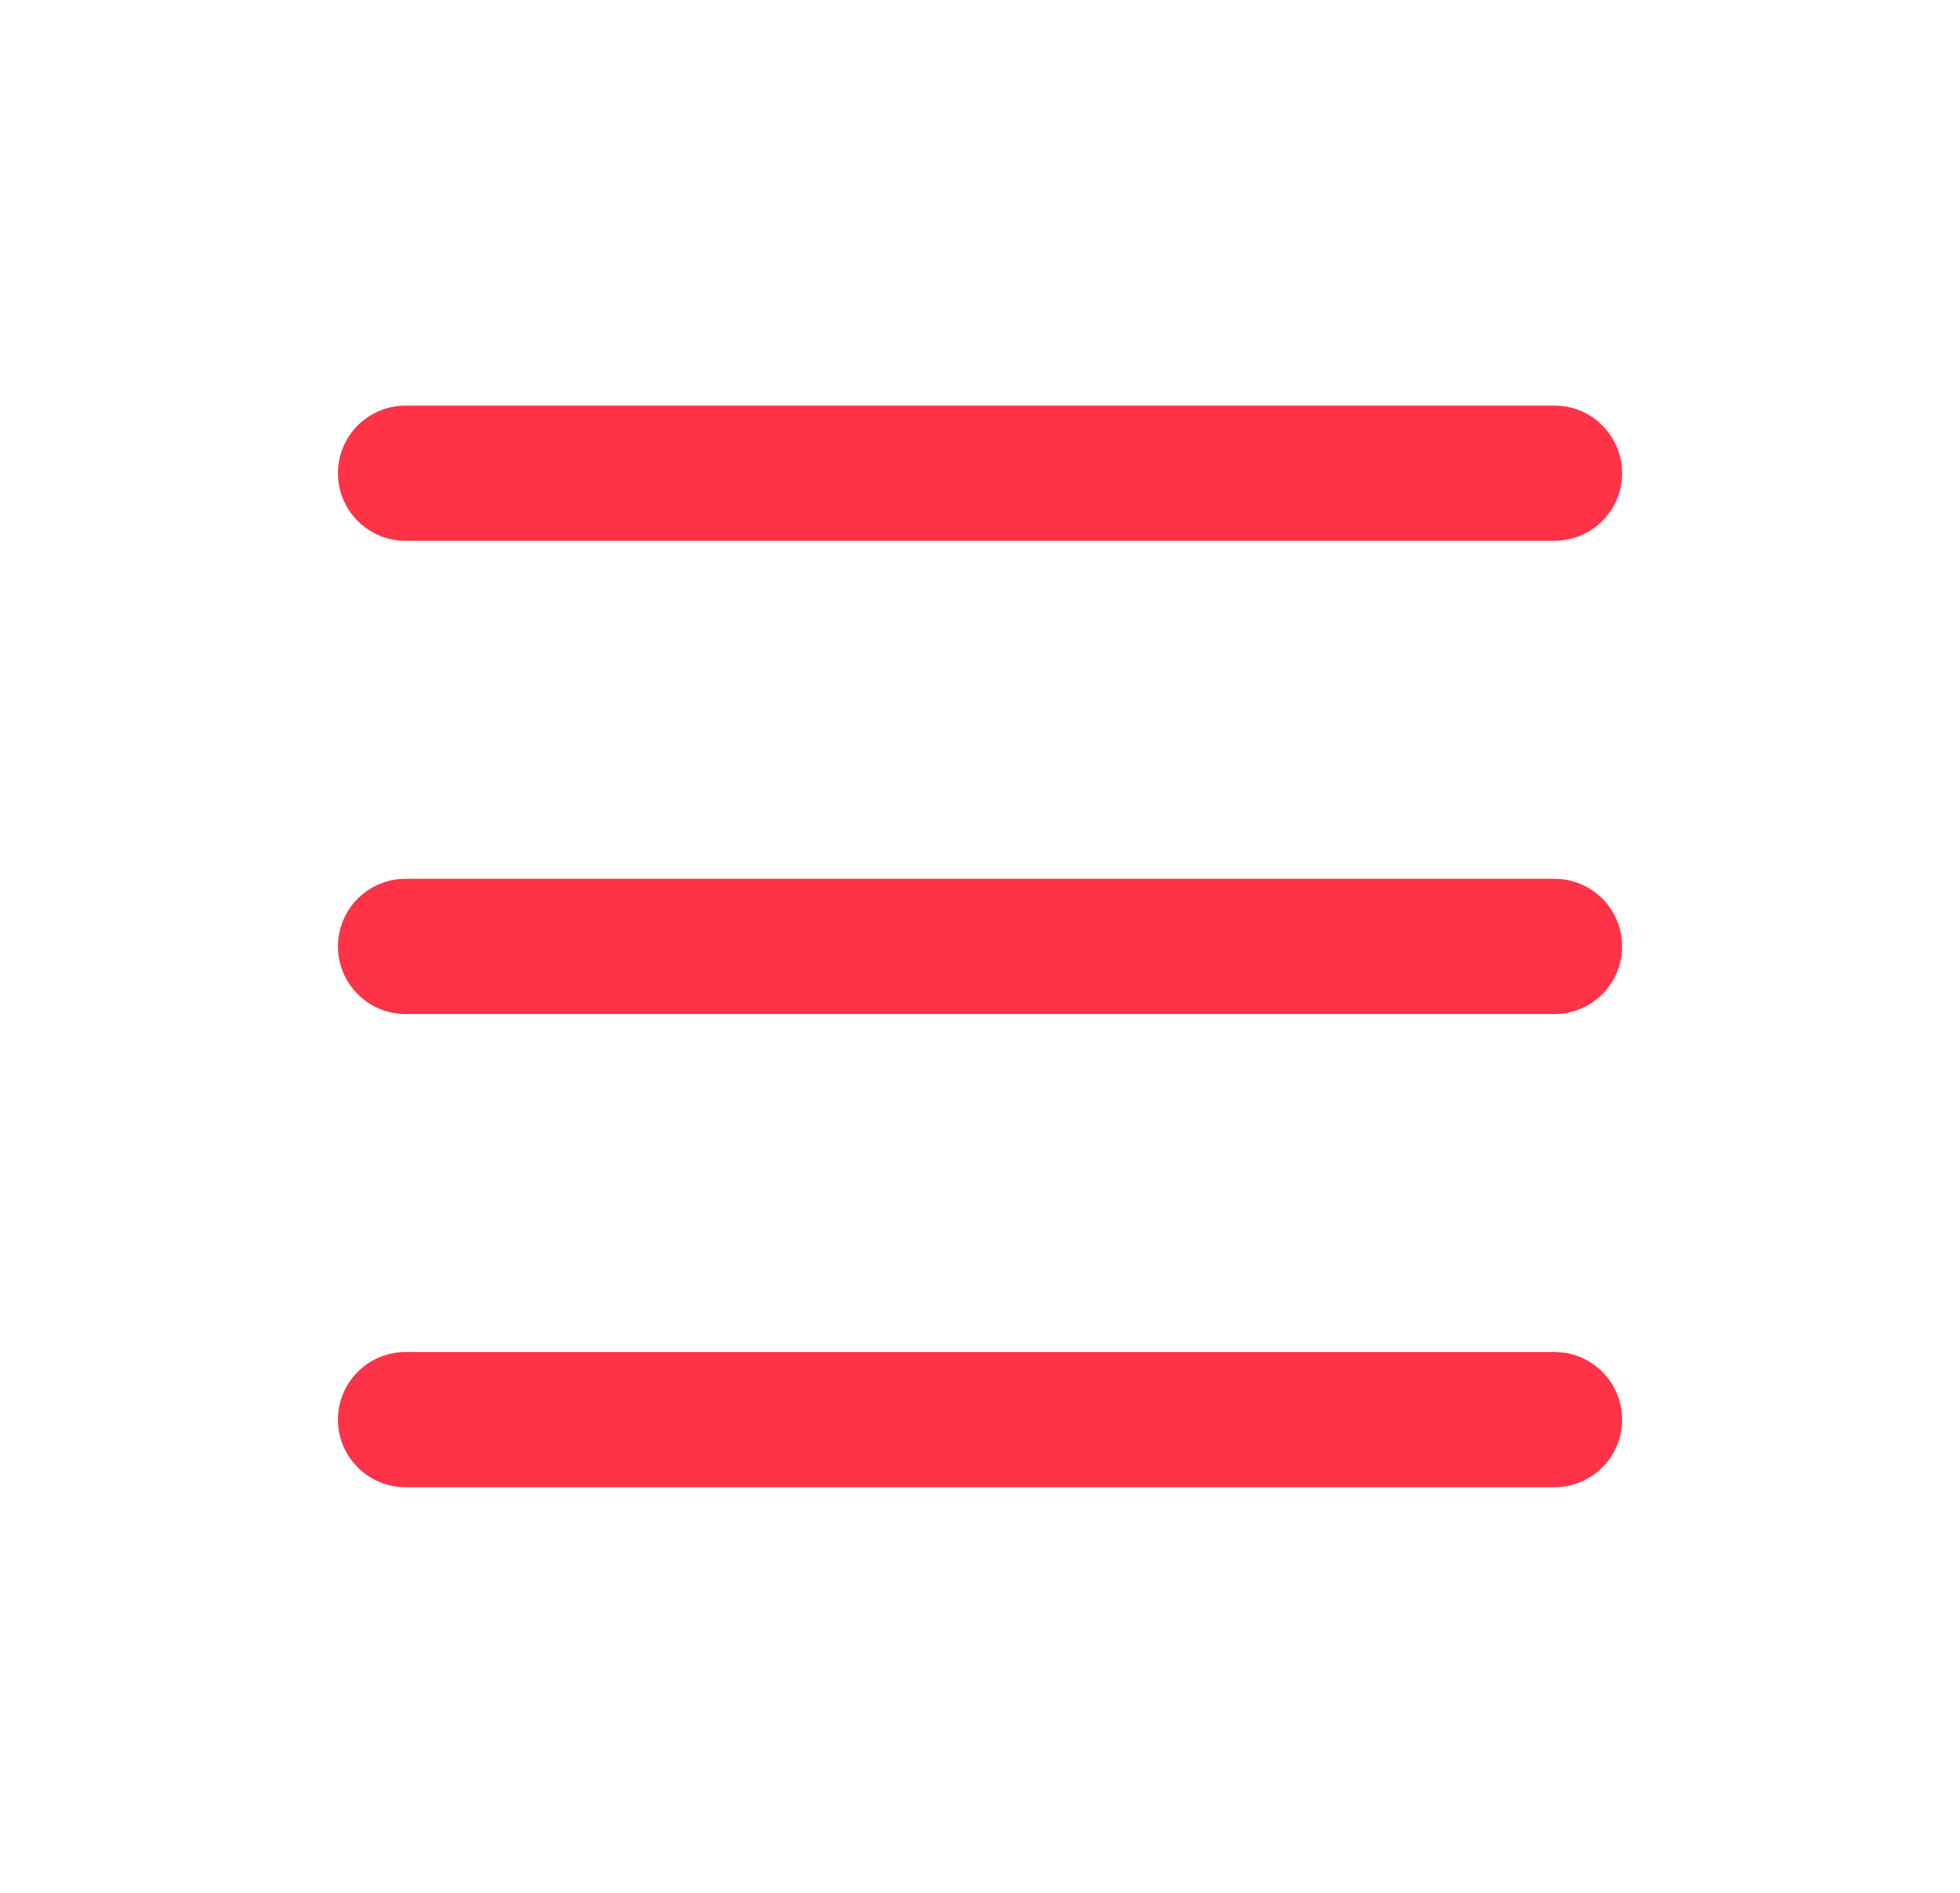 <svg width="29" height="28" viewBox="0 0 29 28" fill="none" xmlns="http://www.w3.org/2000/svg">
<path d="M23 20C23.552 20 24 20.448 24 21C24 21.552 23.552 22 23 22H6C5.448 22 5 21.552 5 21C5 20.448 5.448 20 6 20H23ZM23 13C23.552 13 24 13.448 24 14C24 14.552 23.552 15 23 15H6C5.448 15 5 14.552 5 14C5 13.448 5.448 13 6 13H23ZM23 6C23.552 6 24 6.448 24 7C24 7.552 23.552 8 23 8H6C5.448 8 5 7.552 5 7C5 6.448 5.448 6 6 6H23Z" fill="#FF3347"/>
</svg>
